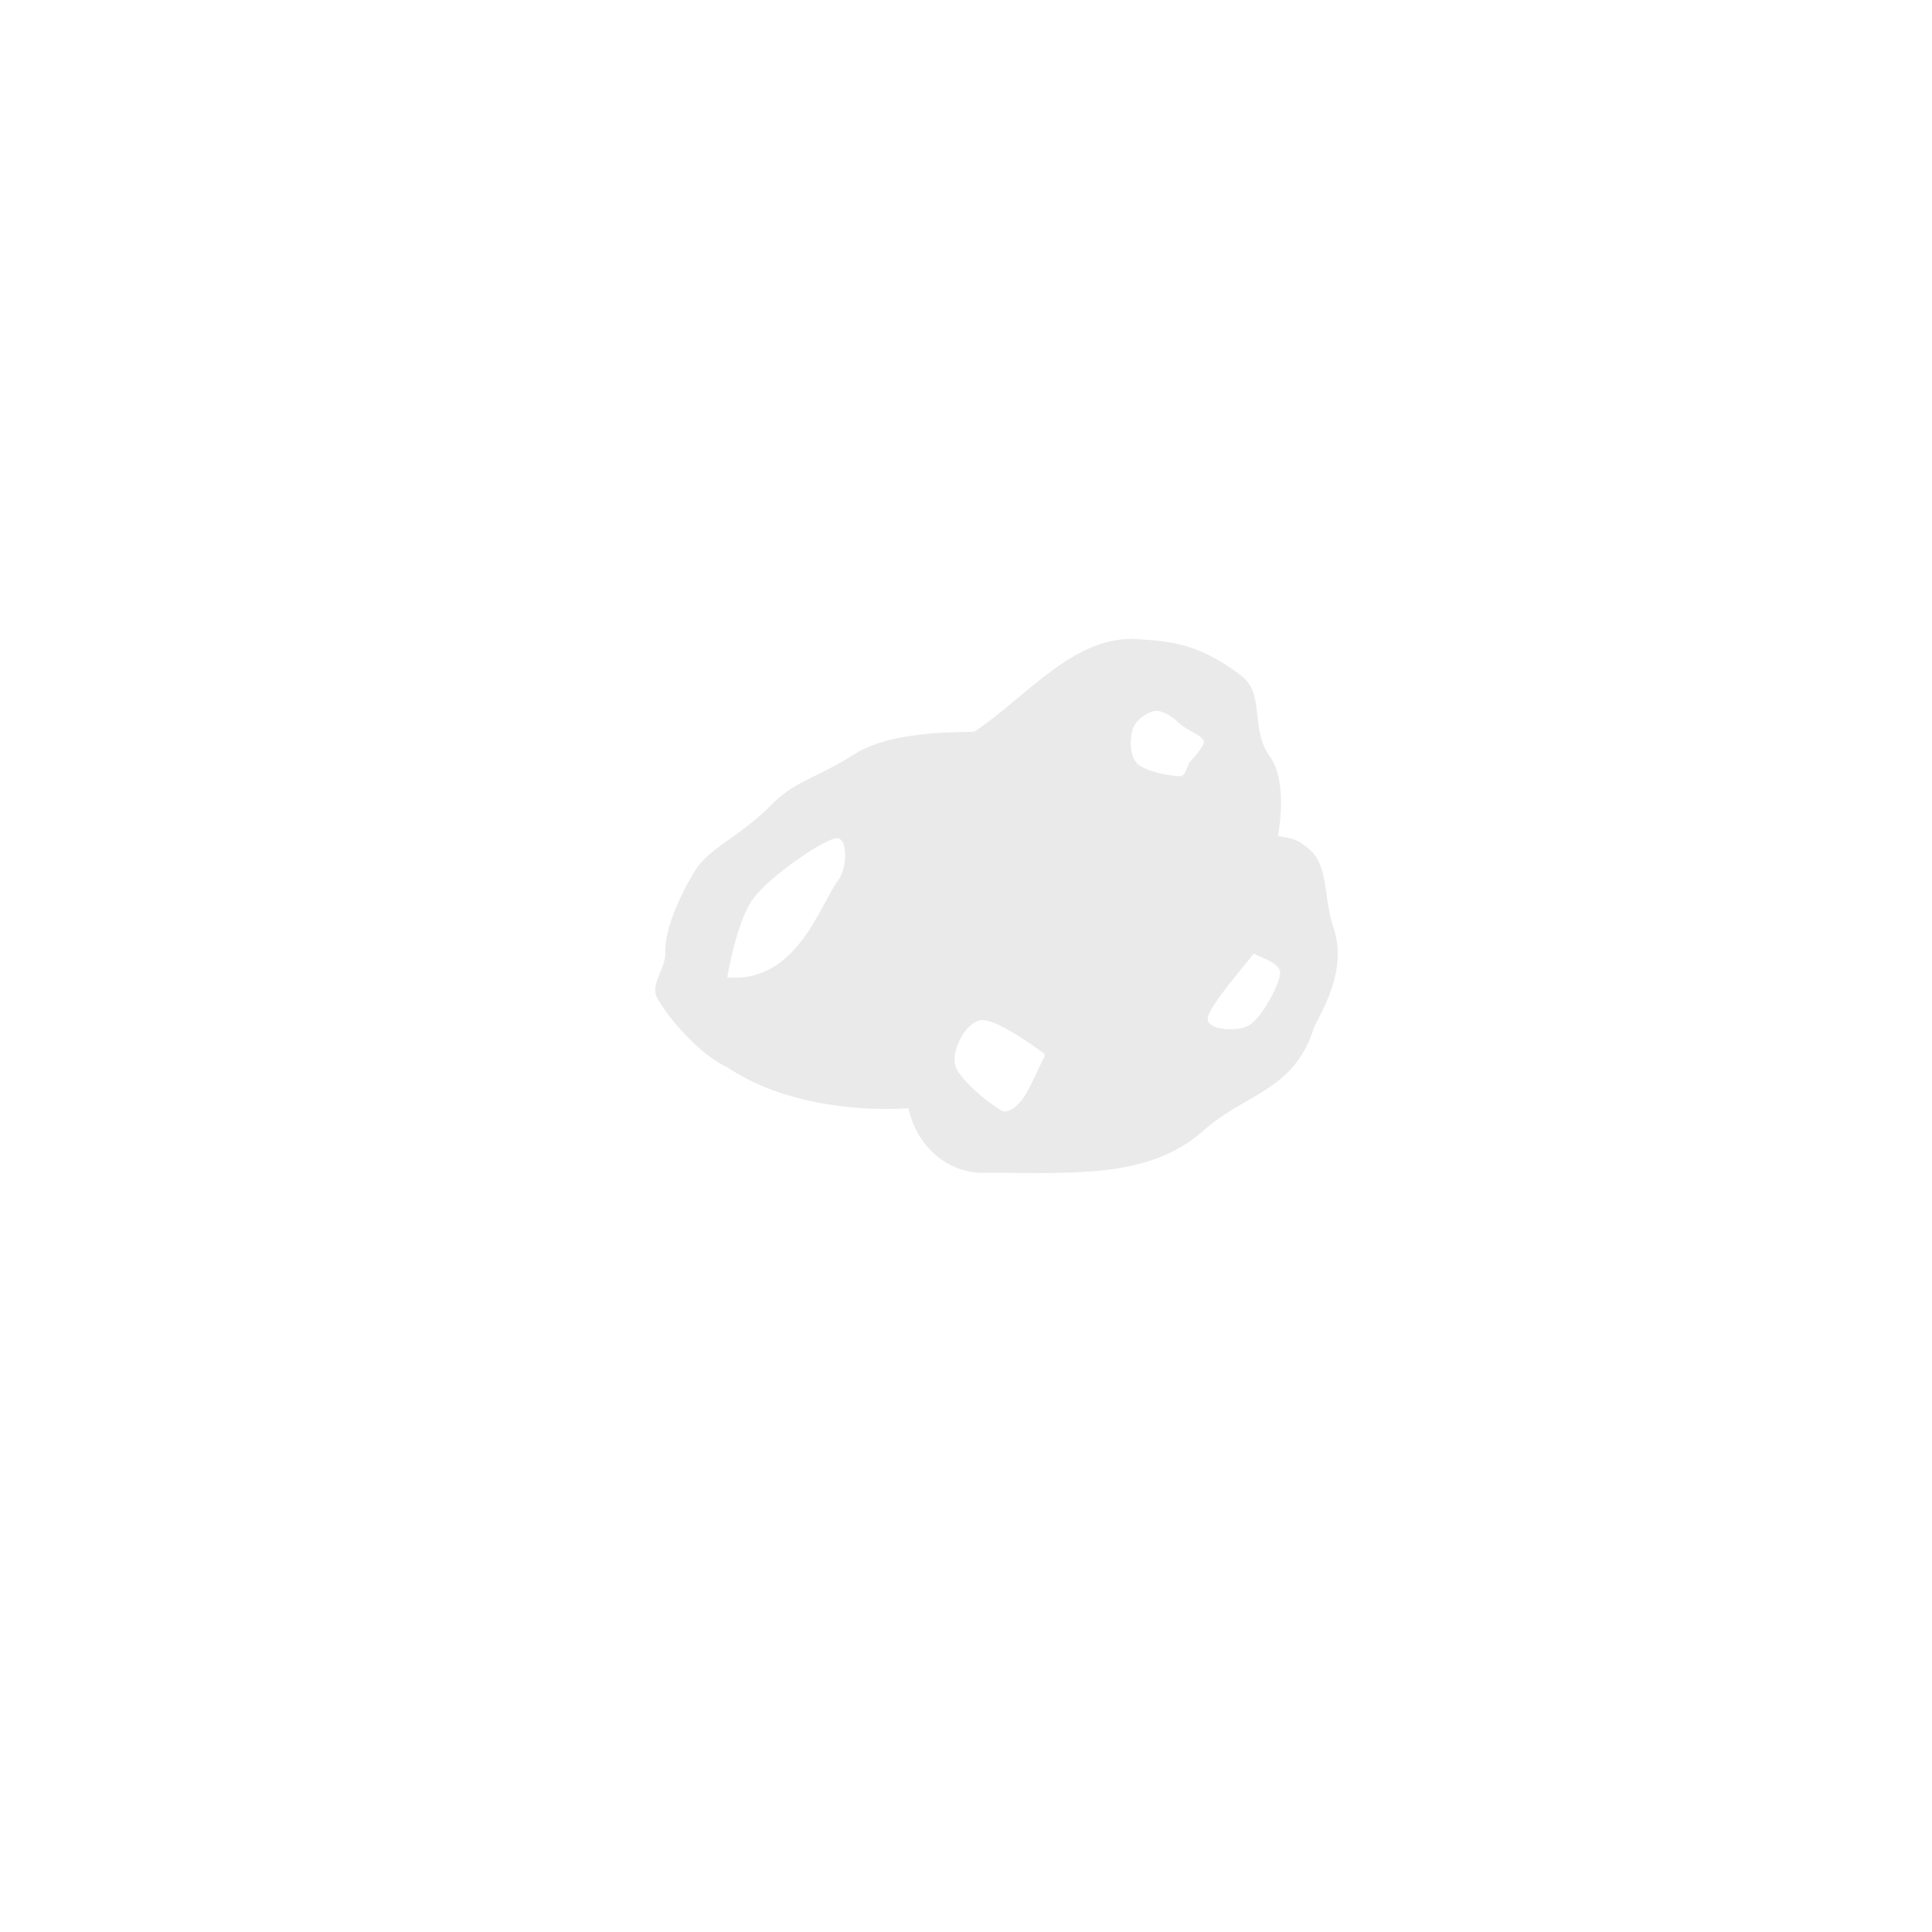 <svg clip-rule="evenodd" fill-rule="evenodd" stroke-linejoin="round" stroke-miterlimit="1.414" viewBox="0 0 32 32" xmlns="http://www.w3.org/2000/svg"><path d="m18.778 10.582c.546.041 1.02.037 1.766.597.433.325.138.877.502 1.37.296.444.119 1.297.119 1.297.326.052.339.086.453.166.42.295.278.816.479 1.384.232.731-.27 1.449-.336 1.636-.341 1.056-1.142 1.067-1.863 1.725-.92.785-2.193.664-3.619.668-.566.002-1.09-.413-1.232-1.07 0 0-1.761.164-3.009-.683-.454-.204-.984-.827-1.154-1.144-.121-.226.148-.492.136-.756-.013-.541.467-1.31.467-1.31.235-.425.74-.564 1.332-1.173.4-.379.702-.393 1.367-.818.674-.407 1.91-.328 1.958-.357.846-.56 1.609-1.553 2.634-1.532zm-1.862 7.649c.11-.132.269-.495.33-.626.024-.051.086-.13.04-.162-.166-.118-.794-.577-1.039-.546-.244.031-.486.484-.429.734.057.249.588.664.772.764.107.059.248-.071.326-.164zm3.837-2.422c-.13.179-.741.867-.75 1.062-.009.194.496.23.695.106.2-.125.49-.657.505-.853.014-.175-.34-.27-.415-.322-.01-.007-.028-.002-.035.007zm-6.919-1.923c-.234.05-1.051.602-1.349.986-.284.365-.439 1.316-.439 1.316 1.16.105 1.545-1.232 1.843-1.616.141-.181.169-.734-.055-.686zm5.292-2.11c-.128.017-.316.153-.364.298-.049.145-.057.443.074.573.132.131.567.215.714.208.099-.004.111-.192.168-.246.047-.044.24-.27.222-.331-.032-.106-.284-.178-.412-.303-.107-.105-.275-.215-.402-.199z" fill="#eaeaea" fill-rule="nonzero"/></svg>